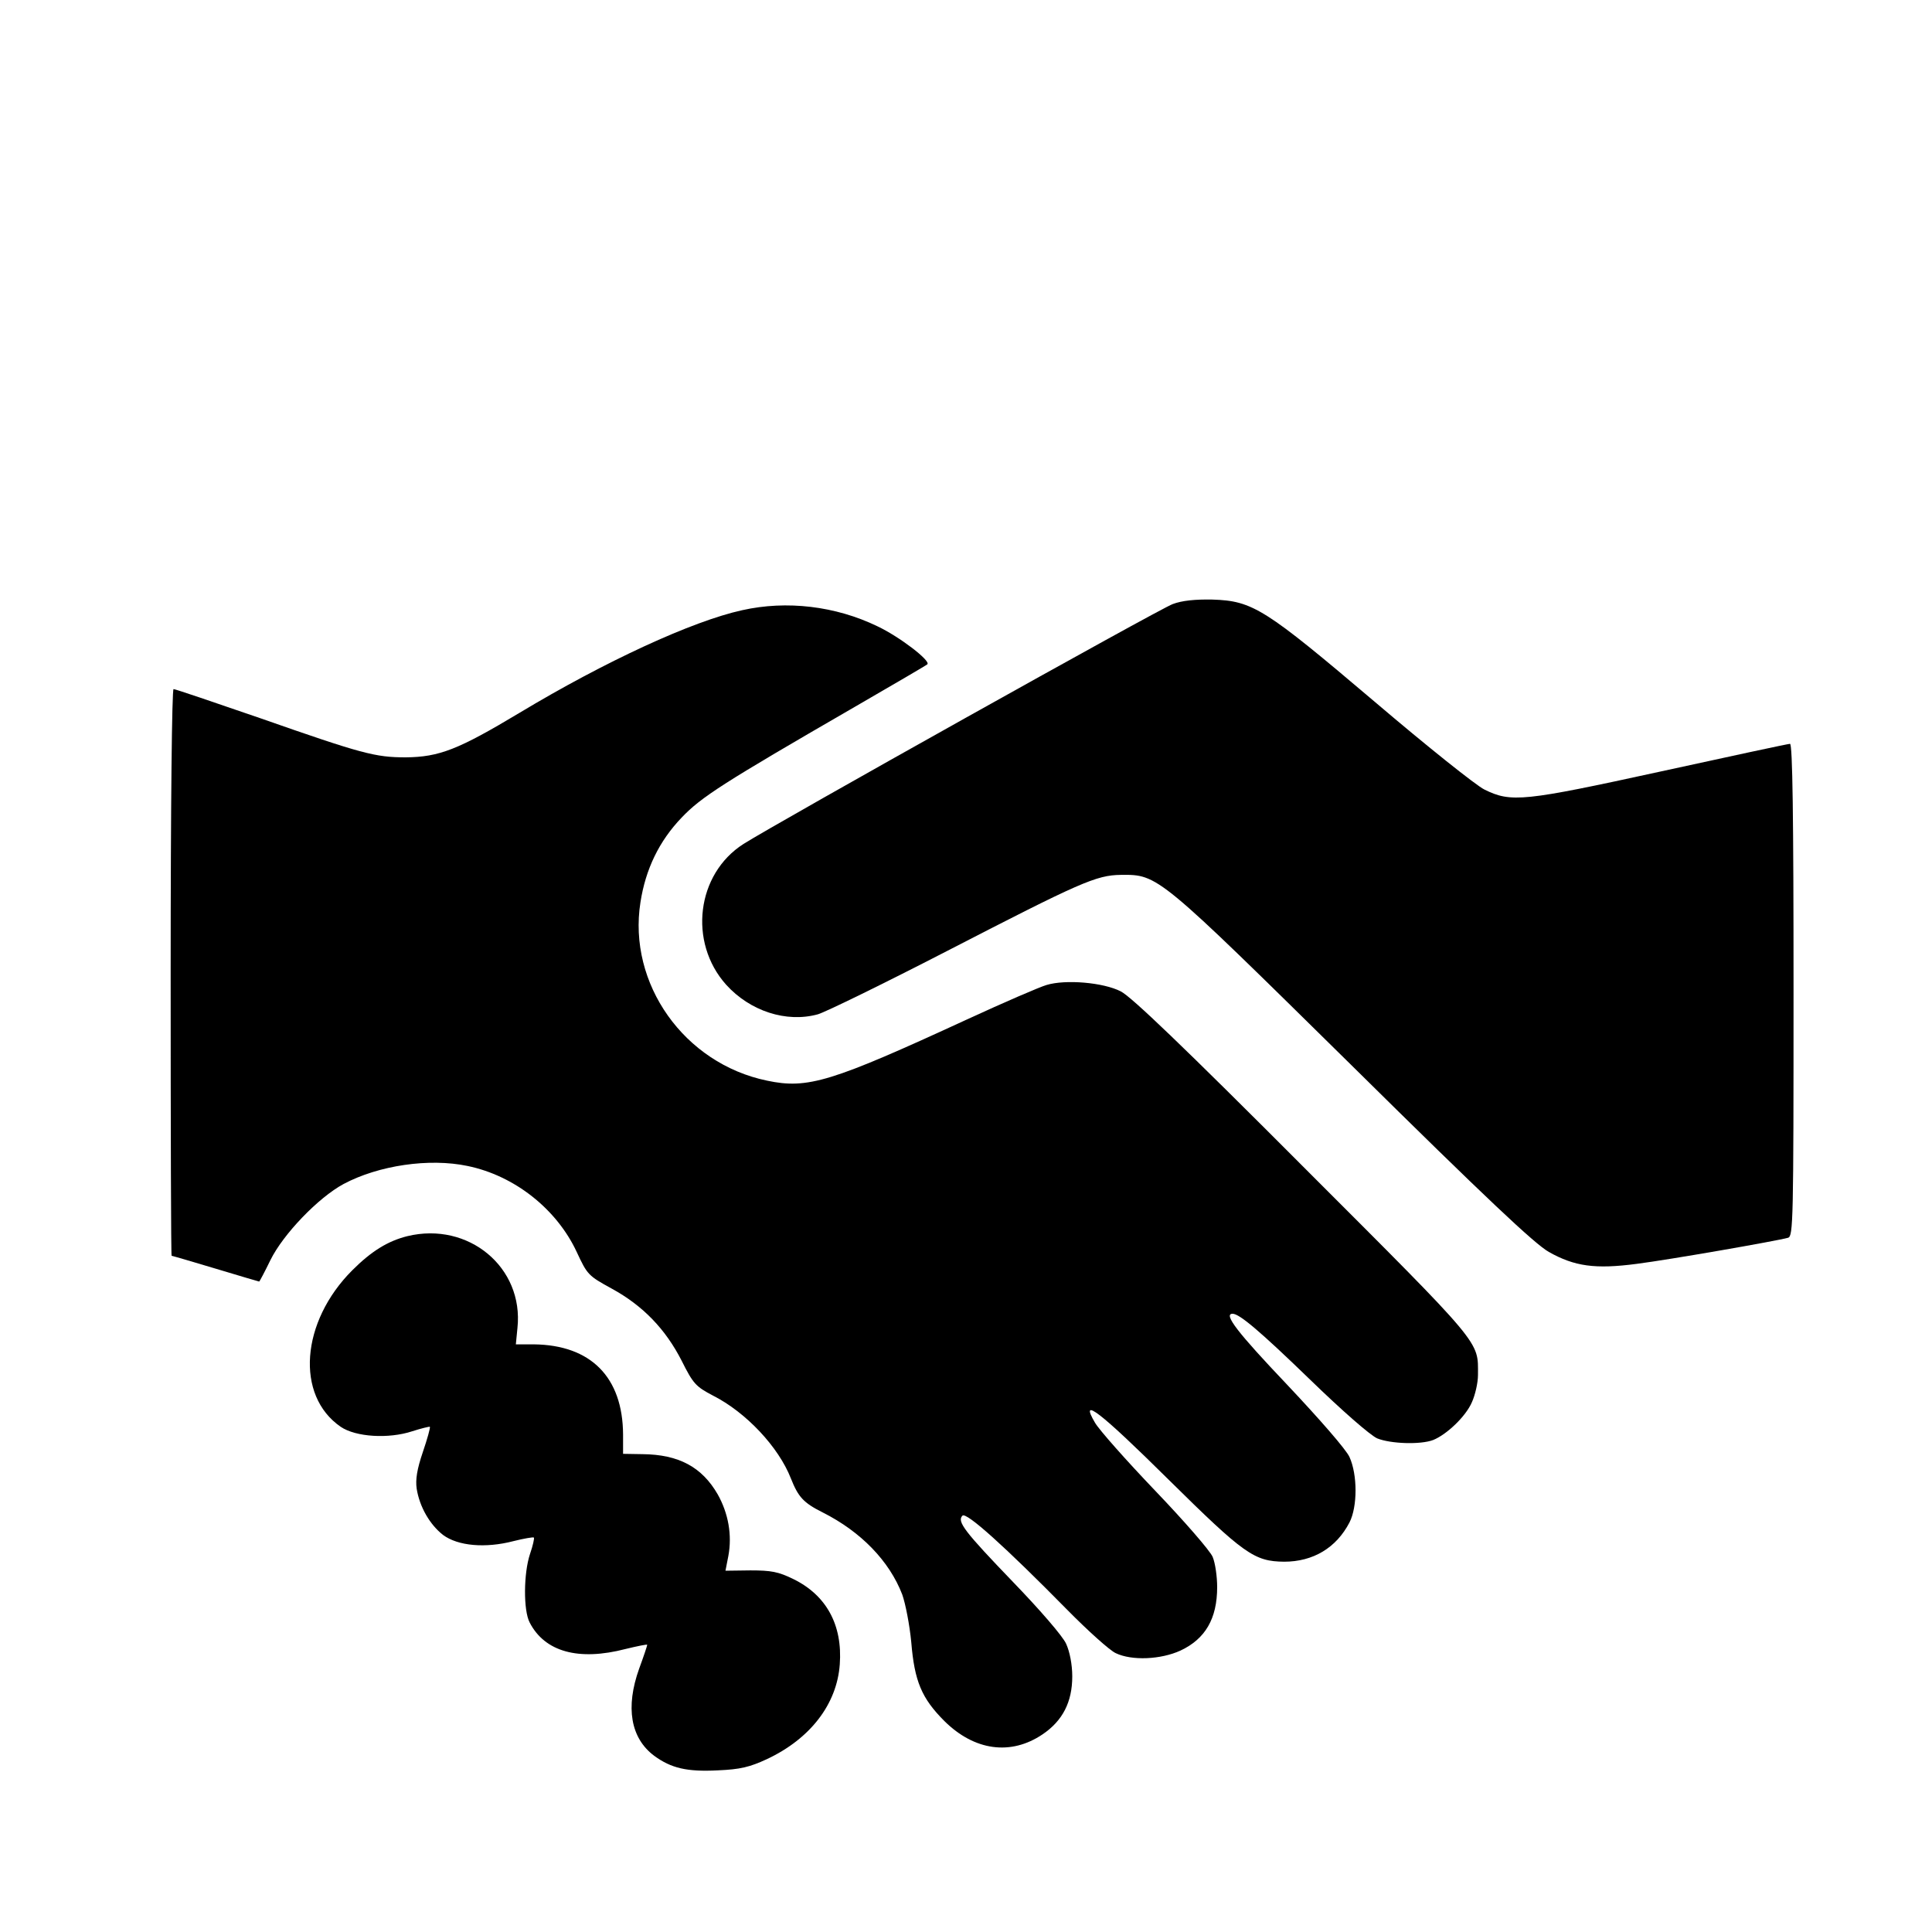 <?xml version="1.0" standalone="no"?>
<!DOCTYPE svg PUBLIC "-//W3C//DTD SVG 20010904//EN"
 "http://www.w3.org/TR/2001/REC-SVG-20010904/DTD/svg10.dtd">
<svg version="1.0" xmlns="http://www.w3.org/2000/svg"
 width="600pt" height="600pt" viewBox="0 0 600 600"
 preserveAspectRatio="xMidYMid meet">
<g transform="translate(0,600) scale(0.1,-0.1)"
fill="#000000" stroke="none">
<path d="M3642 4124 c-40 -14 -1229 -679 -1333 -745 -146 -93 -172 -305 -54
-437 74 -82 187 -119 285 -92 24 7 204 95 400 196 415 214 464 236 541 237
116 1 113 3 720 -595 415 -410 565 -551 609 -576 80 -45 144 -54 273 -37 102
13 434 71 470 81 16 5 17 50 17 770 0 537 -3 764 -11 764 -6 0 -187 -39 -402
-86 -426 -93 -464 -97 -547 -56 -25 12 -178 134 -340 272 -342 290 -379 314
-505 318 -53 1 -94 -3 -123 -14z"/>
<path d="M2305 4105 c-155 -34 -426 -159 -692 -319 -190 -114 -249 -137 -353
-138 -95 0 -136 11 -453 122 -142 49 -263 90 -268 90 -5 0 -9 -354 -9 -880 0
-484 1 -880 3 -880 2 0 64 -18 137 -40 73 -22 134 -40 135 -40 1 0 17 30 35
67 40 81 149 194 227 236 109 58 266 81 385 56 146 -30 277 -134 339 -267 33
-71 36 -74 109 -114 97 -53 167 -126 217 -224 36 -72 44 -80 97 -108 103 -52
204 -160 242 -257 23 -58 39 -76 99 -106 119 -60 207 -151 247 -255 10 -28 23
-95 28 -148 10 -121 32 -174 103 -245 93 -92 206 -108 305 -41 62 42 92 100
92 180 0 37 -8 77 -19 101 -10 23 -81 105 -163 190 -153 159 -177 190 -159
208 12 12 132 -96 325 -292 65 -66 133 -127 151 -135 50 -24 140 -20 201 8 77
36 114 99 114 197 0 33 -6 75 -14 94 -8 19 -88 111 -178 205 -90 94 -174 189
-187 211 -51 86 16 34 228 -176 235 -232 266 -254 359 -255 90 0 162 43 203
122 25 49 25 148 0 203 -10 23 -94 119 -194 225 -153 161 -199 220 -169 220
21 0 84 -53 240 -204 101 -98 187 -173 209 -183 42 -17 135 -20 174 -5 42 17
101 73 120 117 10 22 19 60 19 85 0 107 20 84 -542 646 -372 373 -534 528
-567 545 -54 28 -172 38 -231 20 -21 -6 -132 -54 -247 -107 -421 -194 -494
-217 -621 -190 -257 53 -433 301 -393 554 16 103 58 190 128 263 61 64 128
107 538 344 121 70 222 129 225 132 11 11 -87 86 -155 118 -130 63 -282 81
-420 50z"/>
<path d="M1265 2161 c-60 -15 -111 -46 -171 -106 -160 -160 -177 -389 -36
-486 47 -32 149 -38 222 -14 28 9 53 15 55 14 2 -2 -8 -38 -22 -79 -18 -53
-23 -85 -19 -113 9 -57 41 -112 82 -144 46 -34 131 -42 219 -19 32 8 61 13 63
11 2 -2 -3 -25 -12 -51 -20 -60 -21 -175 -1 -213 47 -91 152 -120 298 -82 37
9 67 15 67 13 0 -3 -11 -36 -25 -74 -43 -120 -27 -216 47 -271 52 -38 101 -50
197 -45 70 3 99 10 153 35 134 63 217 170 226 294 9 123 -42 215 -144 265 -47
23 -69 27 -134 27 l-77 -1 9 46 c12 65 0 132 -33 191 -49 85 -121 124 -234
125 l-60 1 0 60 c-1 178 -100 278 -277 280 l-56 0 5 51 c20 188 -152 331 -342
285z"/>
</g>
</svg>

